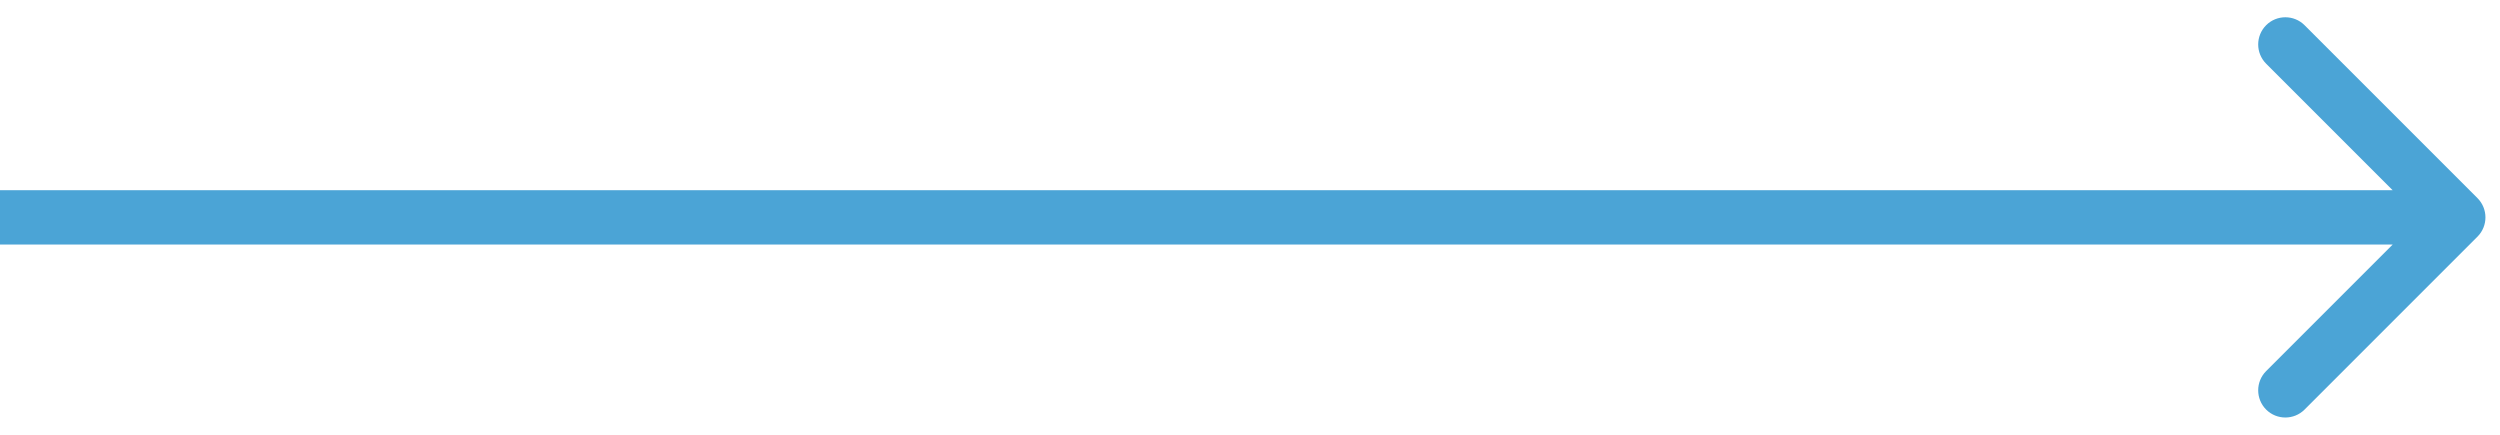 <svg width="46" height="8" viewBox="0 0 46 8" fill="none" xmlns="http://www.w3.org/2000/svg">
<path d="M45.586 4.354C45.781 4.158 45.781 3.842 45.586 3.646L42.404 0.464C42.209 0.269 41.892 0.269 41.697 0.464C41.502 0.66 41.502 0.976 41.697 1.172L44.525 4L41.697 6.828C41.502 7.024 41.502 7.34 41.697 7.536C41.892 7.731 42.209 7.731 42.404 7.536L45.586 4.354ZM4.35981e-08 4.5L45.232 4.5L45.232 3.5L-4.35981e-08 3.5L4.35981e-08 4.5Z" fill="#4BA4D6"/>
</svg>

